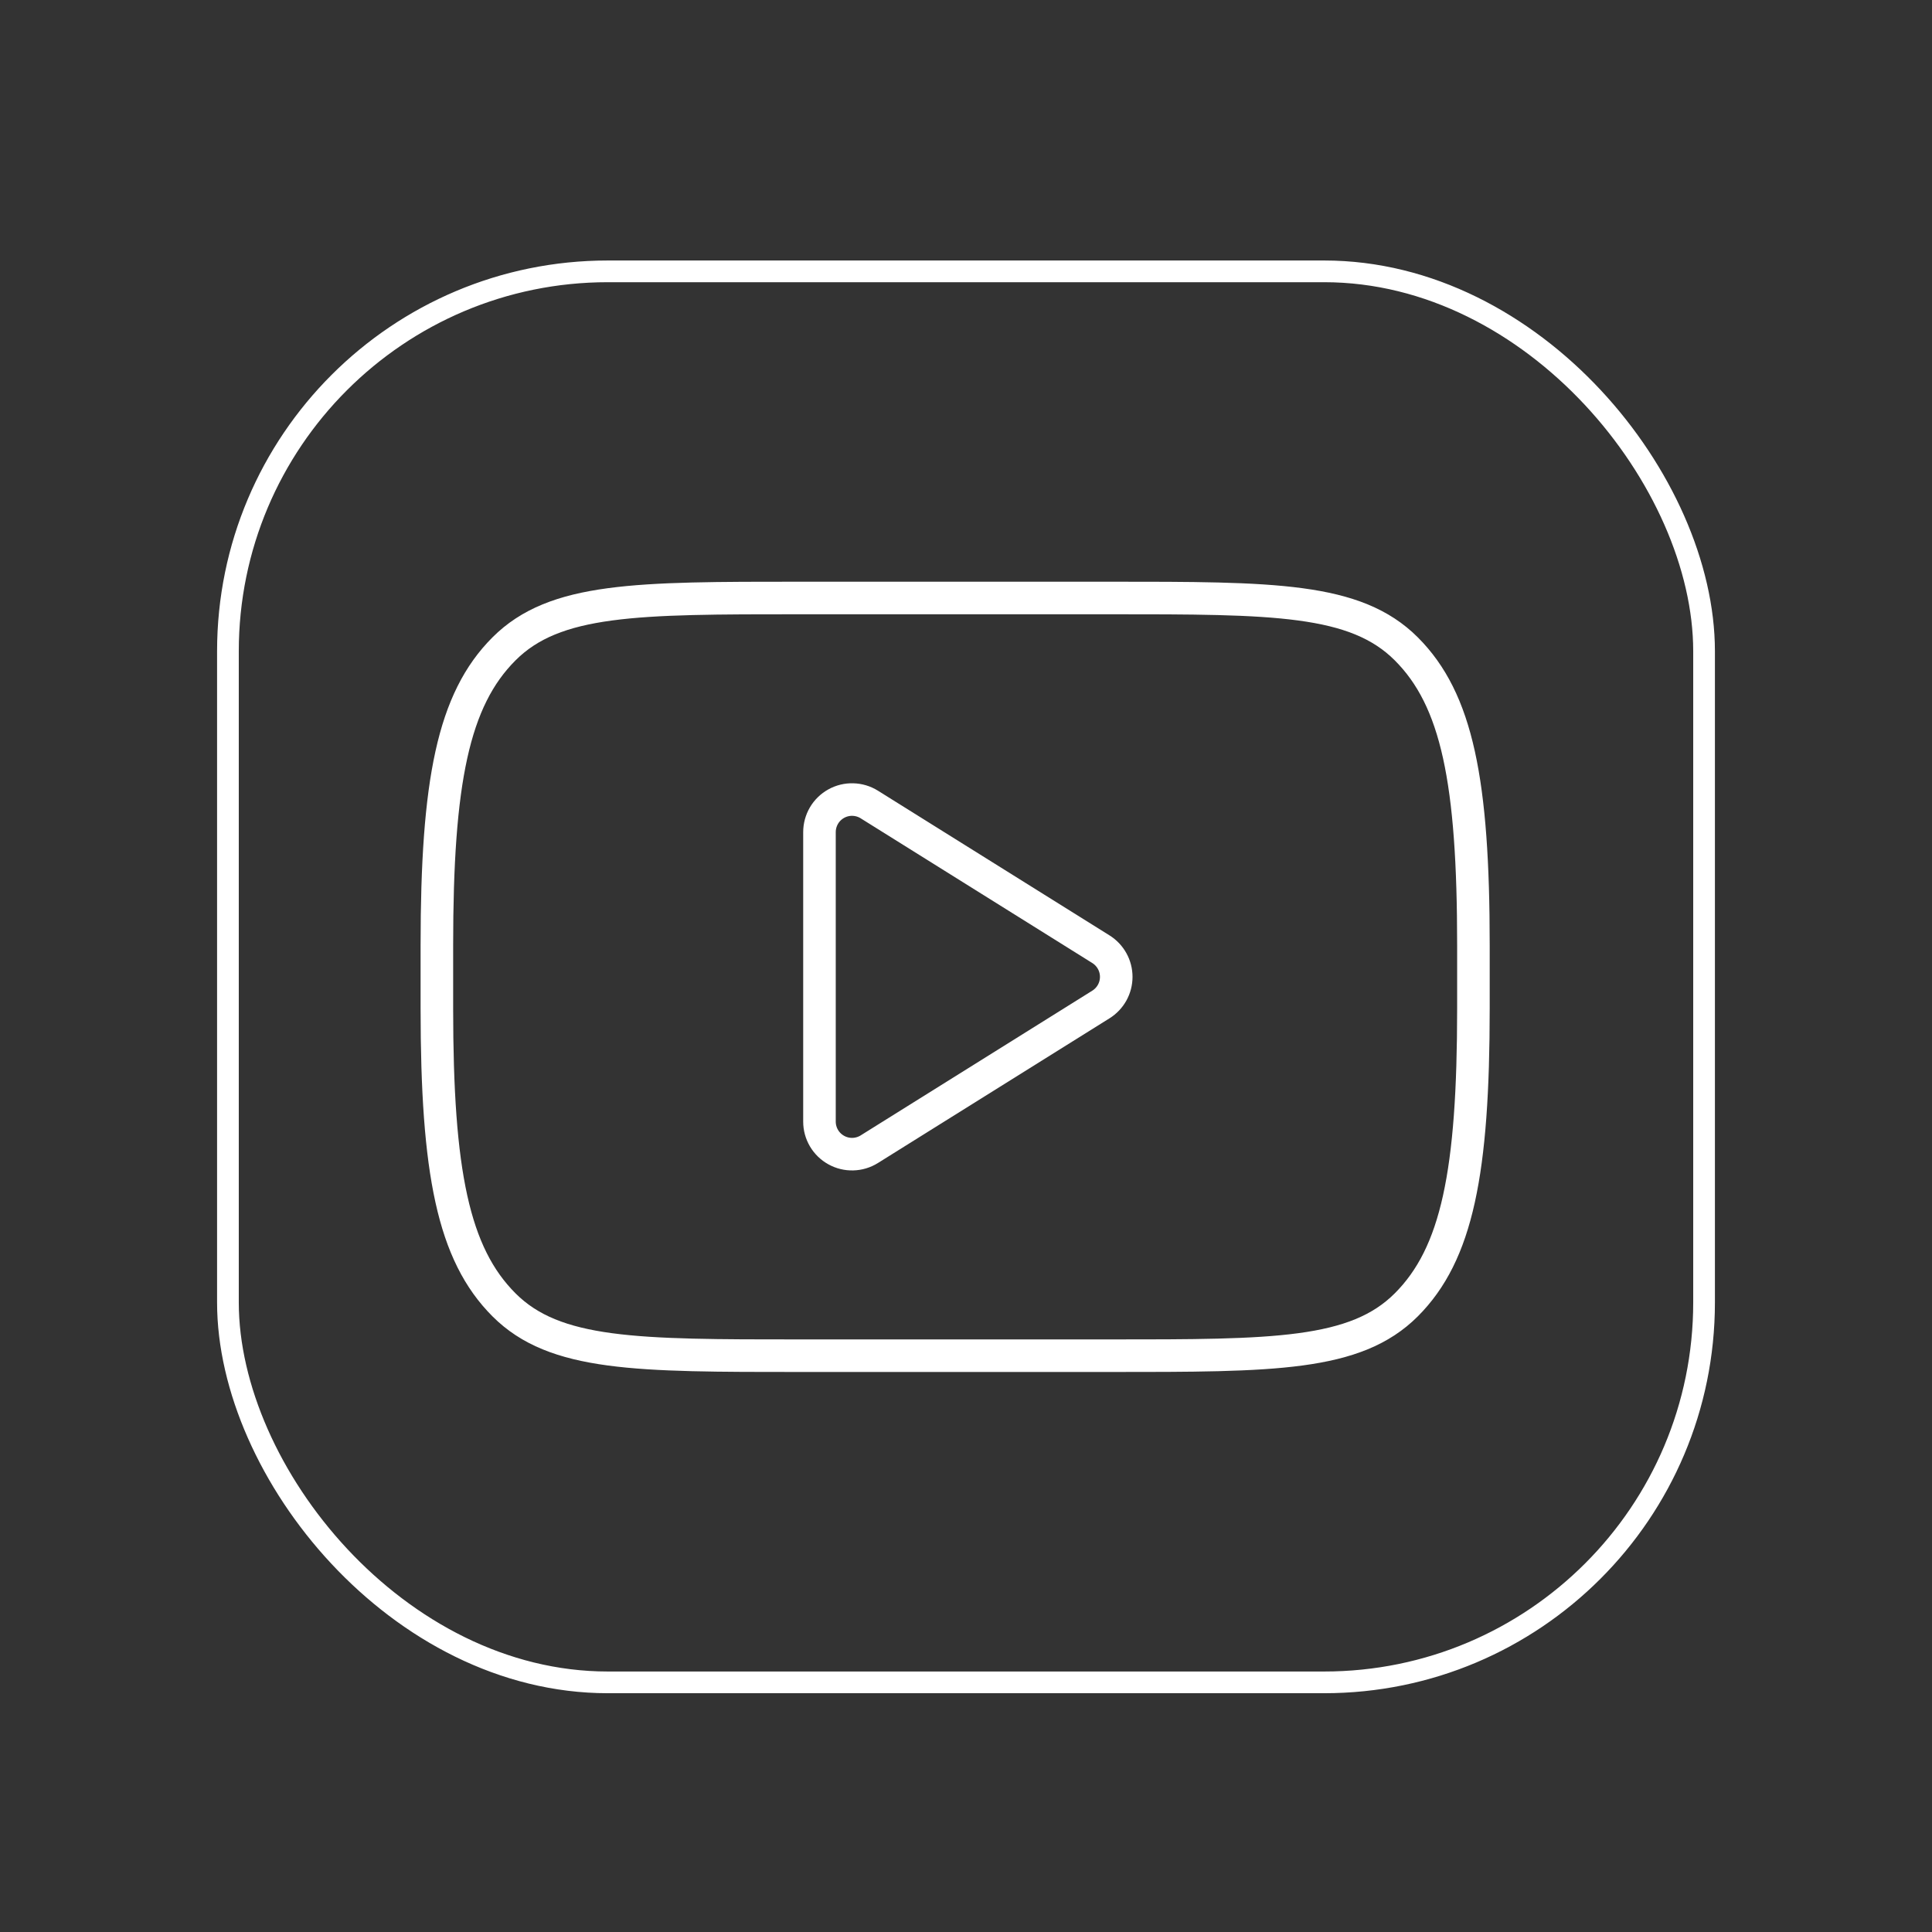 <svg width="89" height="89" viewBox="0 0 89 89" fill="none" xmlns="http://www.w3.org/2000/svg">
<rect x="0" y="0" width="89" height="89" fill="#333333" stroke="none"/>
<rect x="10.5" y="12.5" width="68" height="65" rx="17.5" stroke="white"/>
<path d="M20.125 43.547C20.125 36.005 20.875 32.232 23.218 29.89C25.56 27.547 29.332 27.547 36.875 27.547H51.125C58.667 27.547 62.438 27.547 64.782 29.89C67.127 32.232 67.875 36.005 67.875 43.547V46.452C67.875 53.995 67.125 57.767 64.782 60.11C62.44 62.452 58.667 62.452 51.125 62.452H36.875C29.332 62.452 25.56 62.452 23.218 60.11C20.875 57.767 20.125 53.995 20.125 46.452V43.547Z" stroke="white" stroke-width="1.5" stroke-linecap="round" stroke-linejoin="round"/>
<path d="M50.715 43.727L40.045 37.06C39.818 36.918 39.557 36.84 39.289 36.833C39.022 36.825 38.757 36.89 38.523 37.02C38.288 37.15 38.093 37.34 37.957 37.571C37.822 37.802 37.75 38.065 37.75 38.333V51.67C37.75 51.938 37.822 52.2 37.958 52.431C38.094 52.661 38.29 52.851 38.524 52.98C38.758 53.11 39.022 53.175 39.29 53.167C39.557 53.16 39.818 53.082 40.045 52.94L50.715 46.273C50.931 46.138 51.109 45.95 51.233 45.728C51.356 45.505 51.421 45.255 51.421 45C51.421 44.745 51.356 44.495 51.233 44.273C51.109 44.05 50.931 43.862 50.715 43.727Z" stroke="white" stroke-width="1.5" stroke-linejoin="round"/>
</svg>
